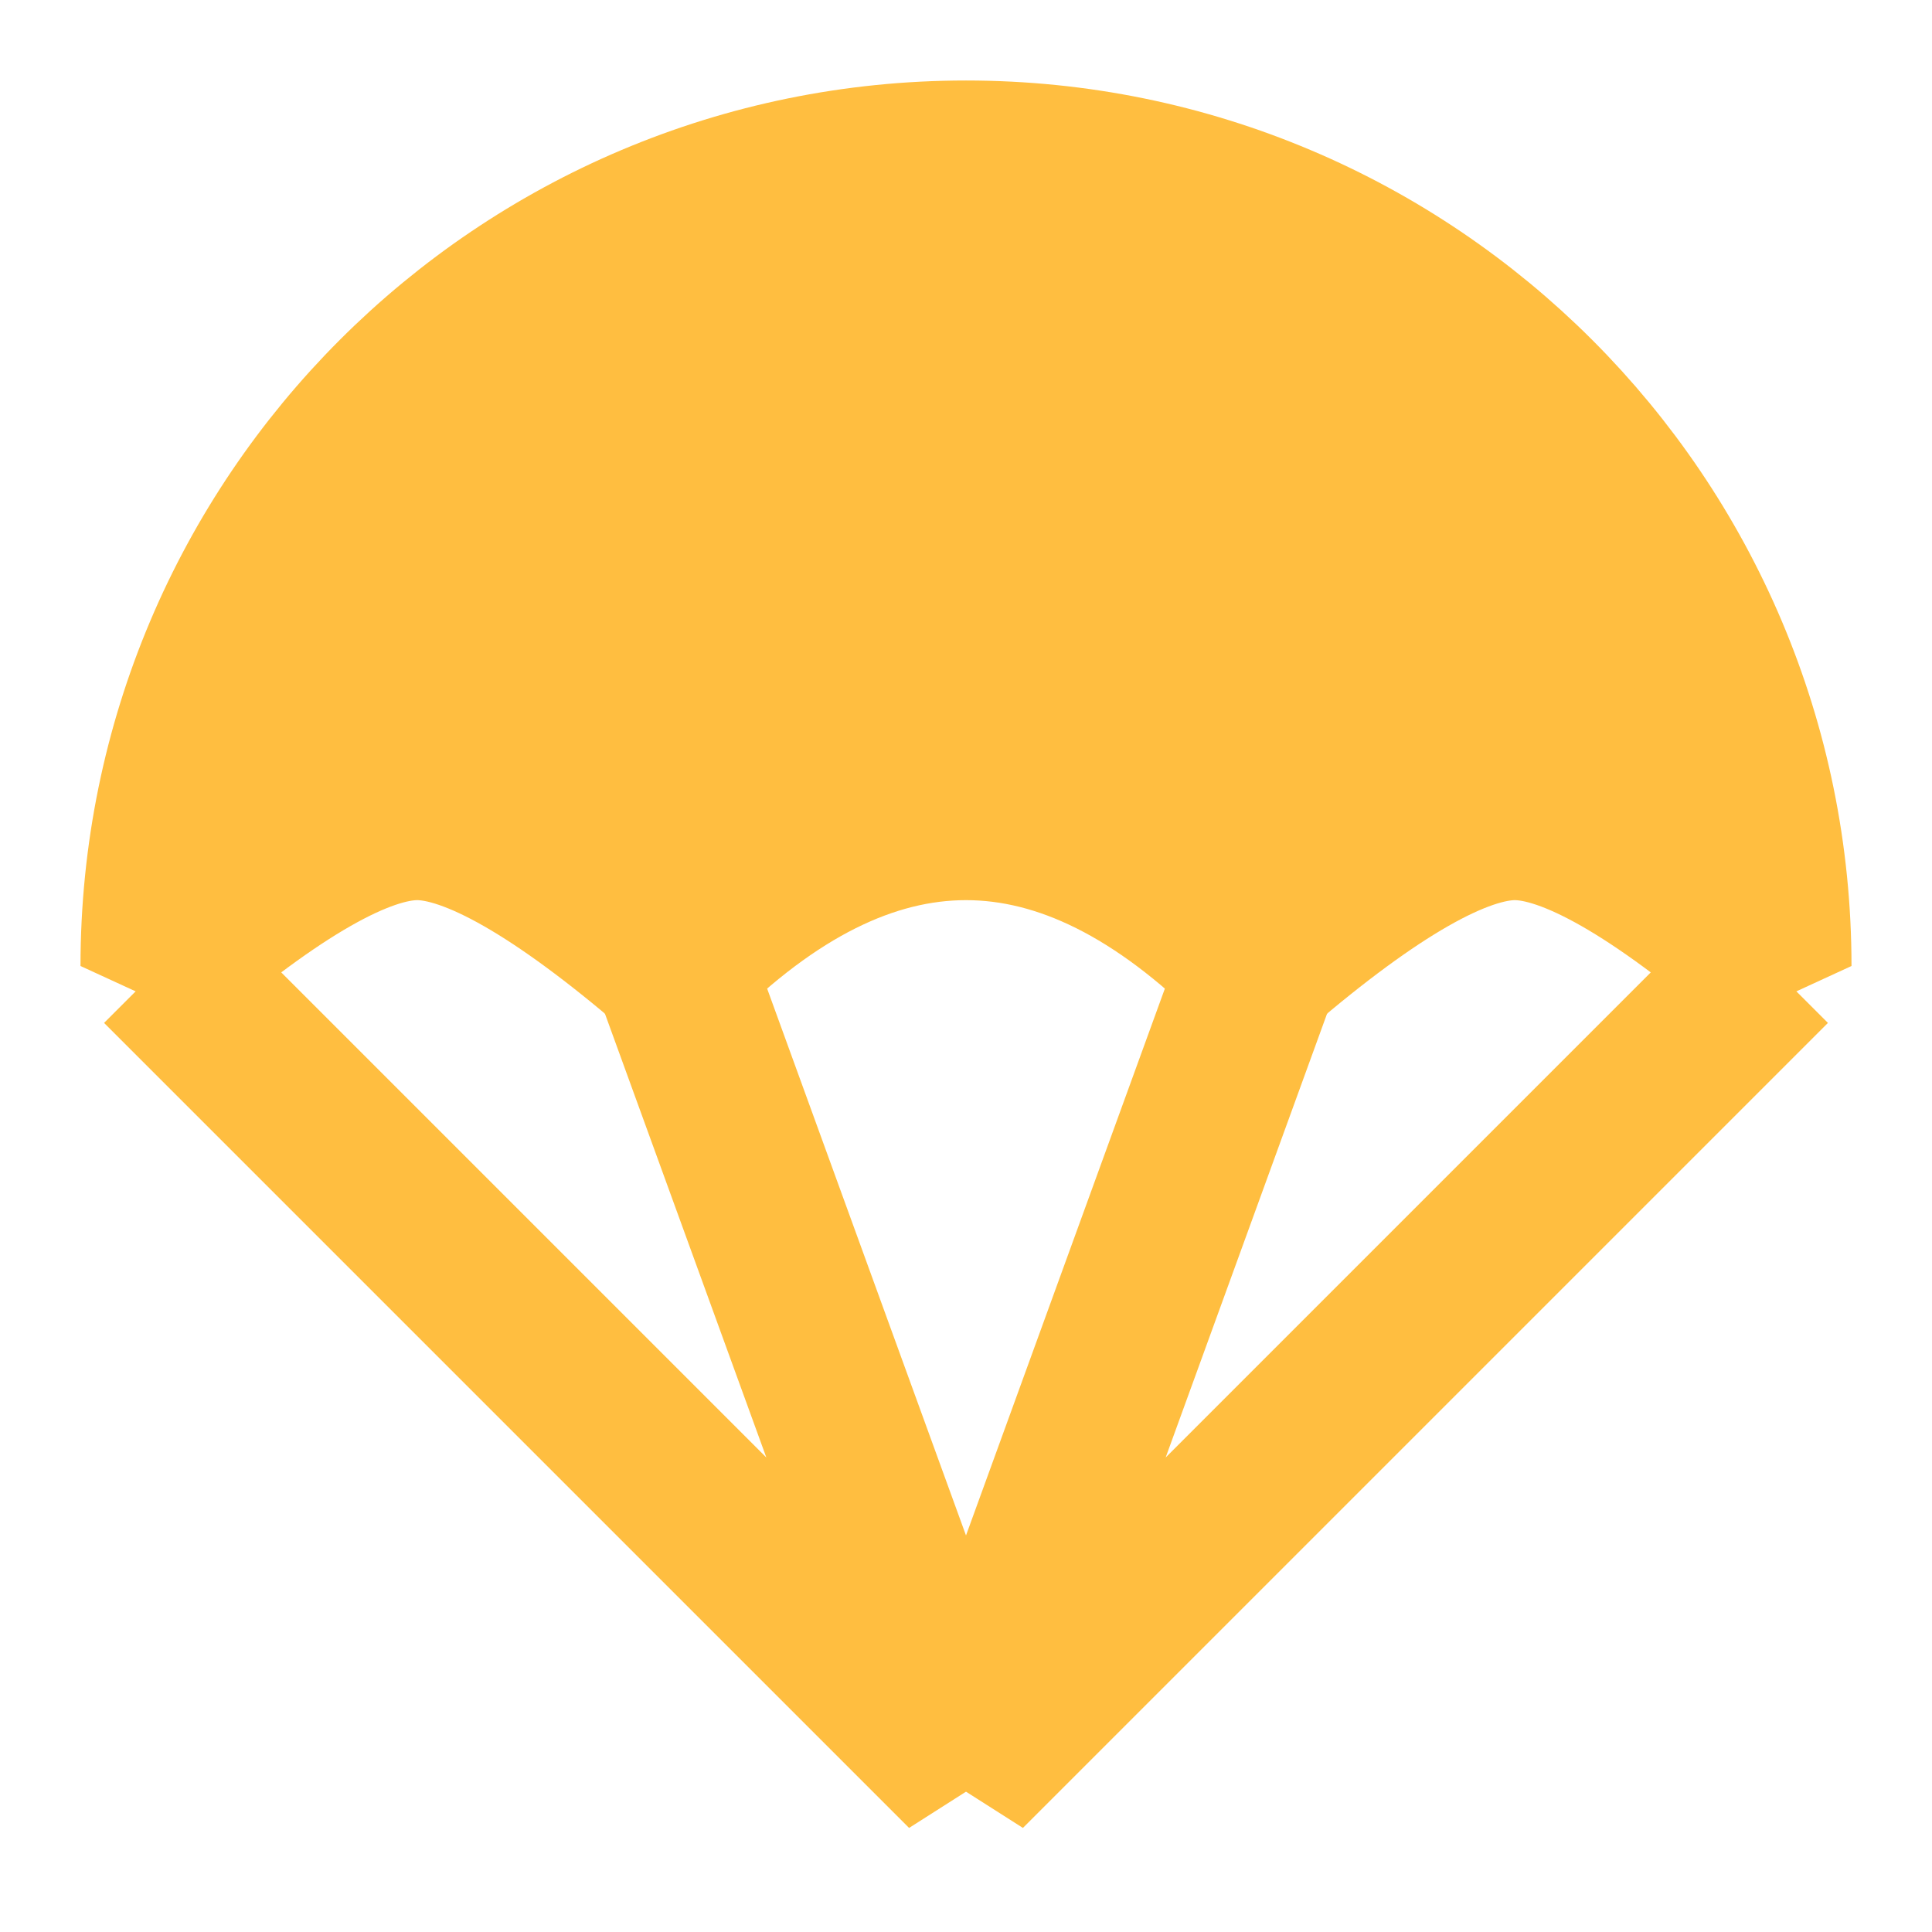 <?xml version="1.0" encoding="UTF-8"?><svg width="24" height="24" viewBox="0 0 48 48" fill="none" xmlns="http://www.w3.org/2000/svg"><path d="M16.727 24C19.151 21.576 21.576 20.364 24 20.364C26.424 20.364 28.849 21.576 31.273 24C34.101 21.576 36.222 20.364 37.636 20.364C39.05 20.364 41.172 21.576 44 24C44 12.954 35.046 4 24 4C12.954 4 4 12.954 4 24C6.828 21.576 8.95 20.364 10.364 20.364C11.778 20.364 13.899 21.576 16.727 24Z" fill="#ffbe40" stroke="#ffbe40" stroke-width="4" stroke-linejoin="bevel"/><path d="M4 24L24 44L16.727 24" stroke="#ffbe40" stroke-width="4" stroke-linecap="butt" stroke-linejoin="bevel"/><path d="M31.273 24L24 44L44 24" stroke="#ffbe40" stroke-width="4" stroke-linecap="butt" stroke-linejoin="bevel"/></svg>